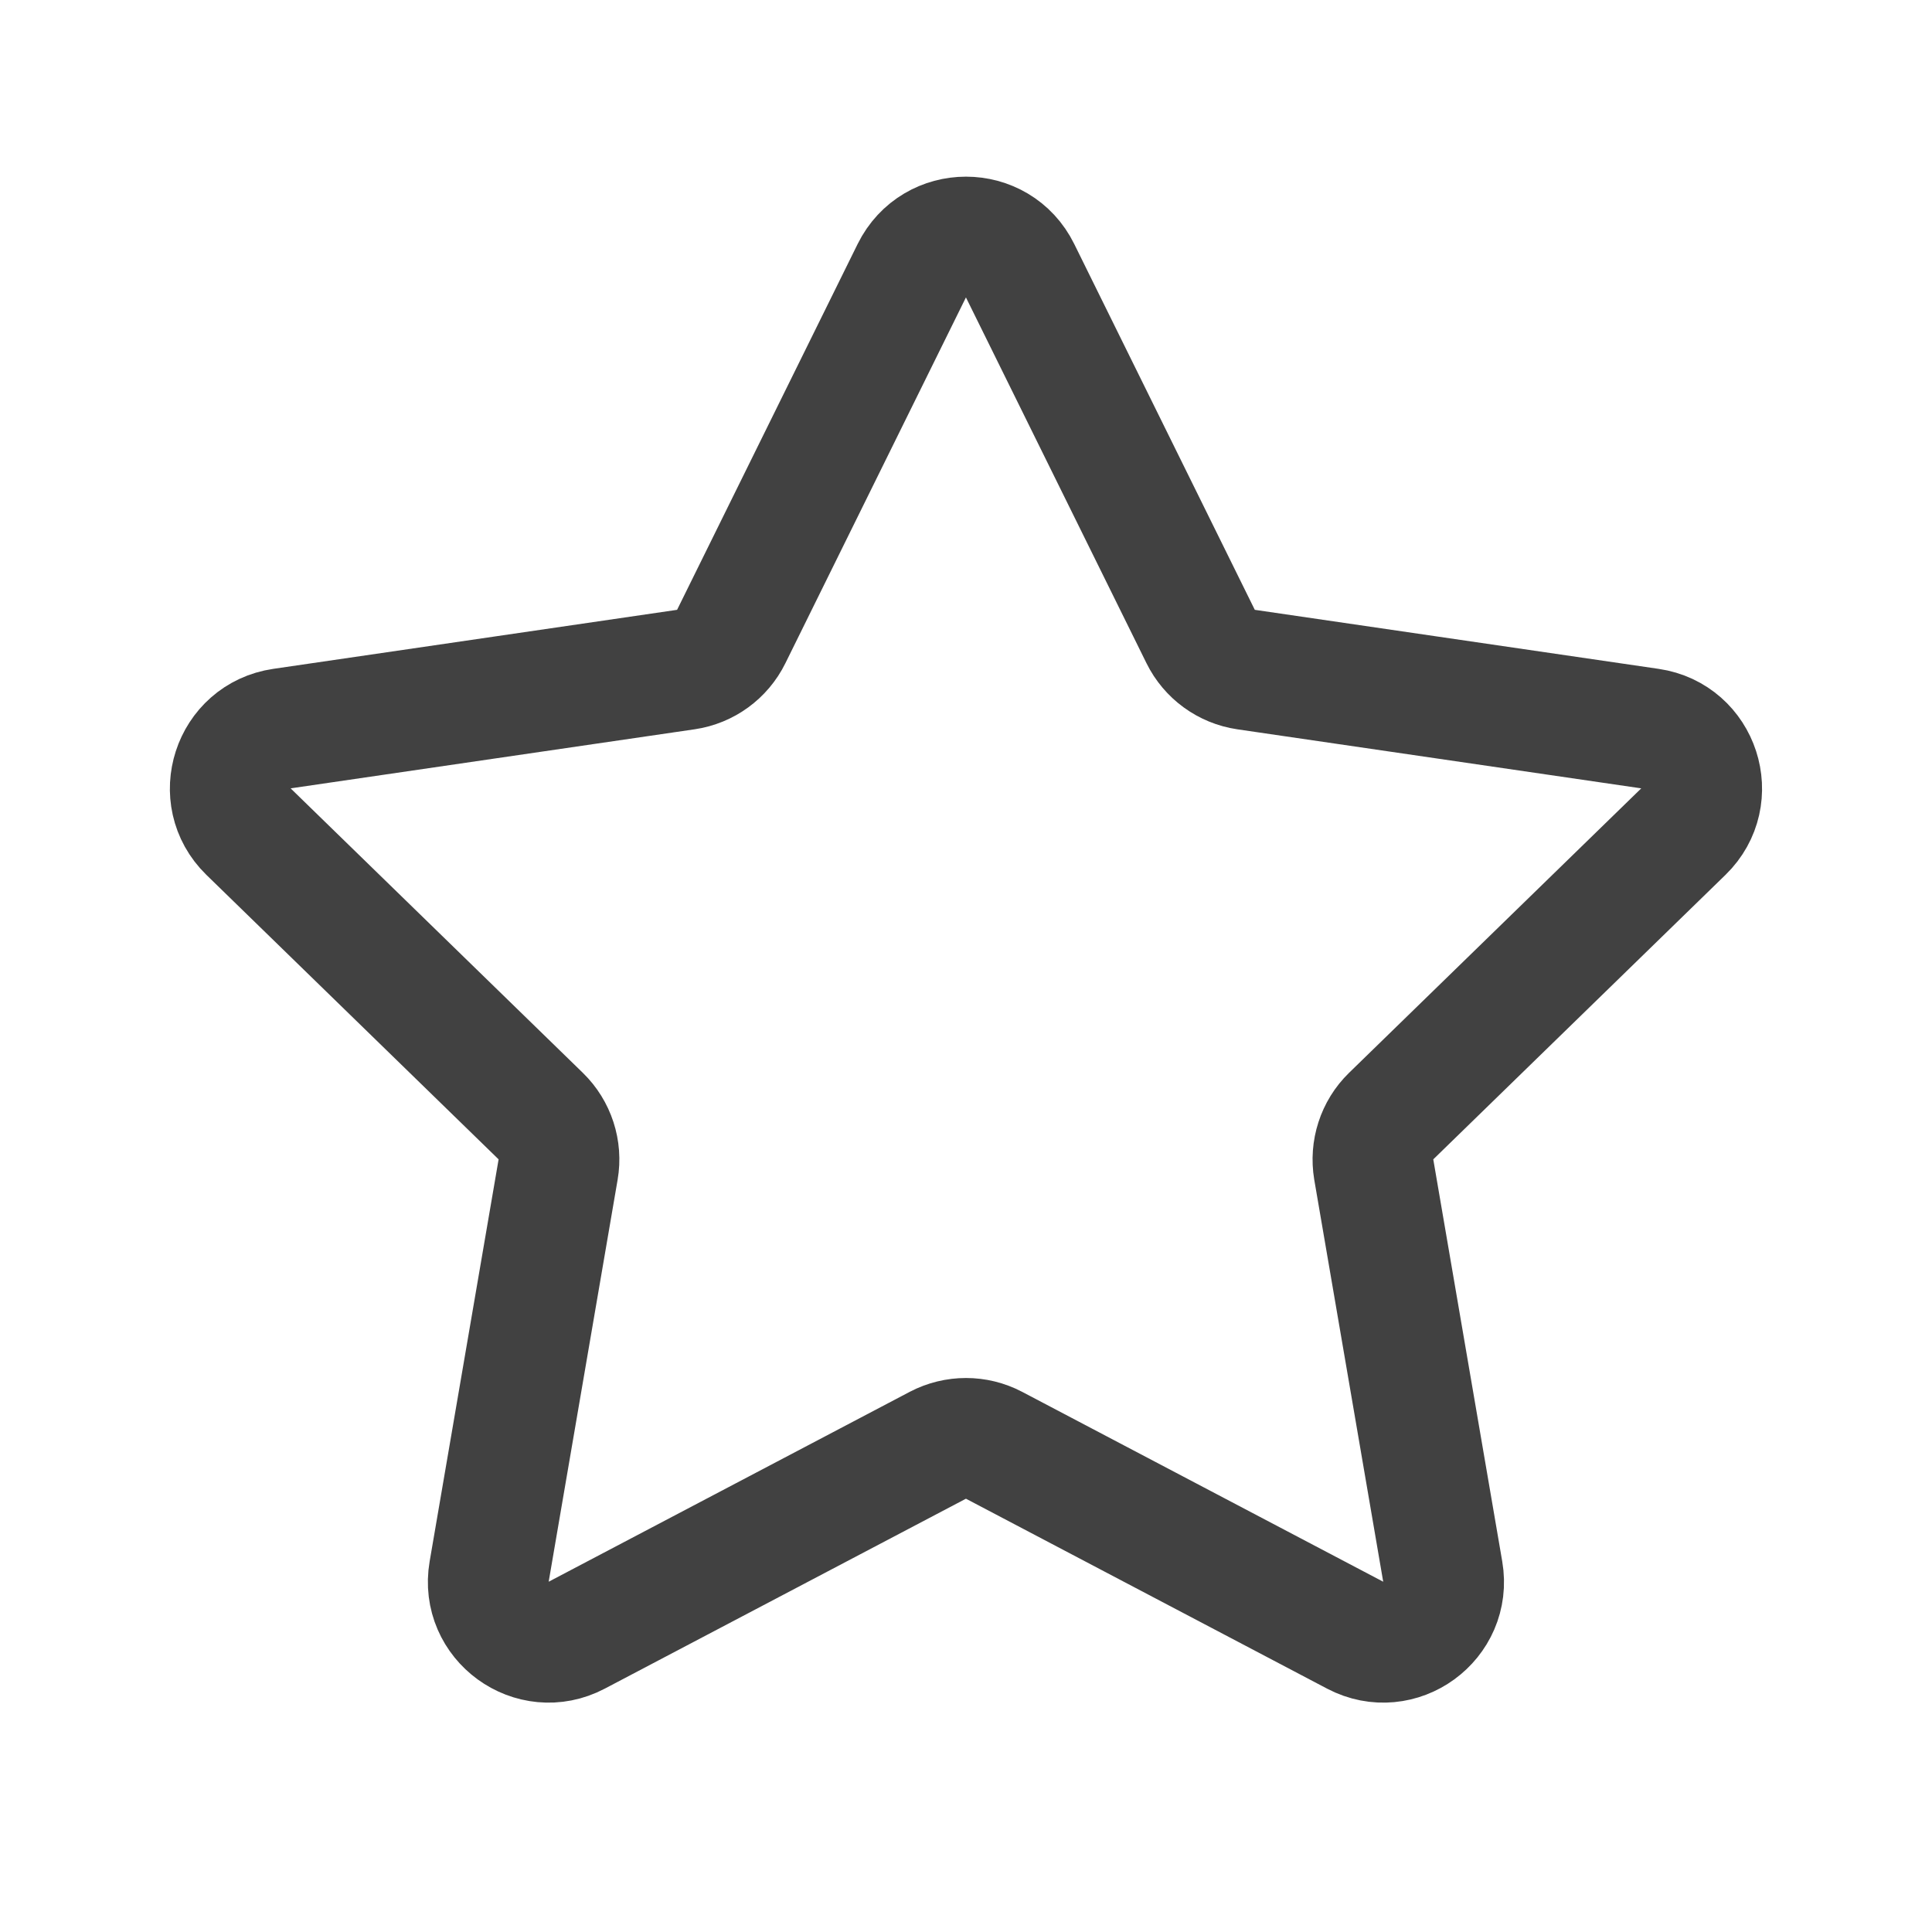<svg width="16" height="16" viewBox="0 0 16 16" fill="none" xmlns="http://www.w3.org/2000/svg">
<g id="star">
<path id="Vector" d="M7.551 2.242C7.735 1.87 8.265 1.87 8.448 2.242L9.943 5.271C10.016 5.419 10.157 5.521 10.319 5.545L13.664 6.034C14.074 6.094 14.238 6.598 13.941 6.887L11.521 9.243C11.403 9.358 11.35 9.524 11.377 9.686L11.948 13.015C12.018 13.423 11.59 13.735 11.223 13.542L8.232 11.969C8.087 11.893 7.913 11.893 7.767 11.969L4.776 13.542C4.41 13.735 3.981 13.423 4.051 13.015L4.622 9.686C4.65 9.524 4.596 9.358 4.478 9.243L2.058 6.887C1.762 6.598 1.925 6.094 2.335 6.034L5.68 5.545C5.843 5.521 5.983 5.419 6.056 5.271L7.551 2.242Z" stroke="#414141" stroke-linecap="round" stroke-linejoin="round"/>
</g>
</svg>
